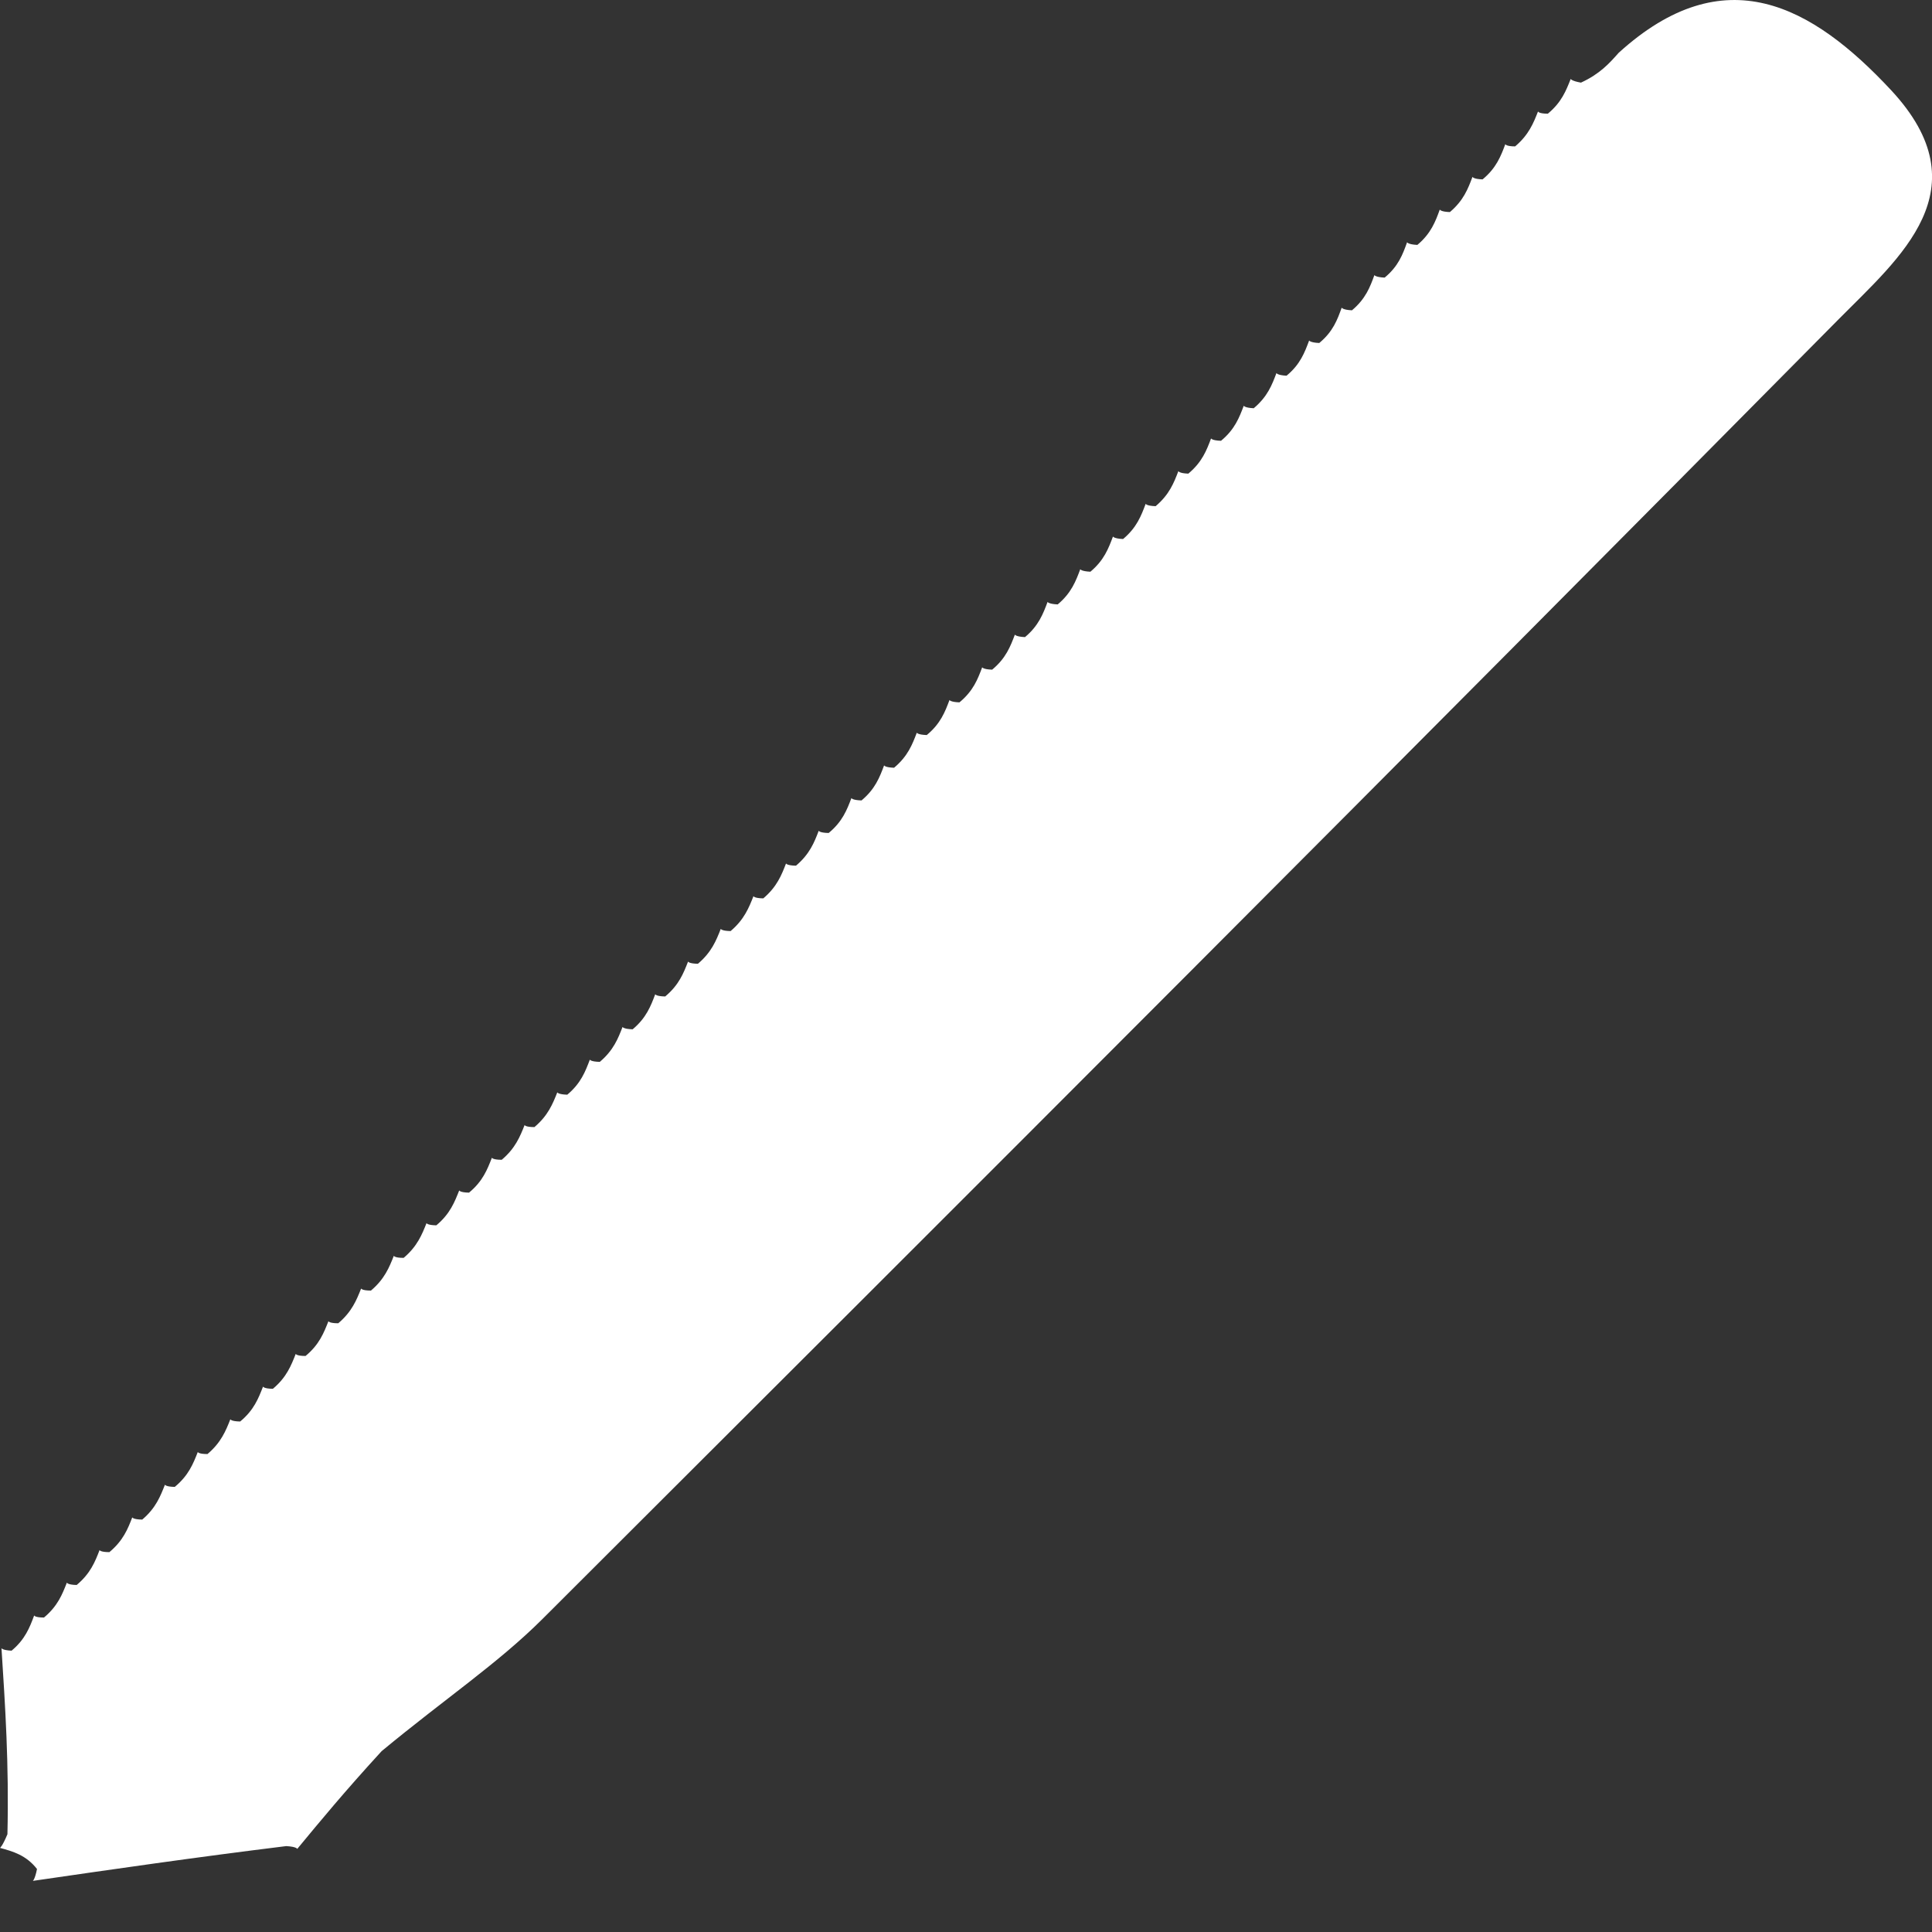 <svg width="13" height="13" viewBox="0 0 13 13" fill="none" xmlns="http://www.w3.org/2000/svg">
<rect x="0" y="0" width="13" height="13" fill="#333333" stroke="none"/>
<path d="M10.892 0.355C11.603 -0.29 12.192 0.035 12.725 0.607C13.345 1.274 12.781 1.734 12.372 2.148C9.476 5.075 6.564 7.987 3.649 10.895C3.35 11.193 2.992 11.432 2.568 11.783C2.316 12.058 2.158 12.25 2 12.441C2 12.441 1.997 12.426 1.926 12.422C1.31 12.498 0.765 12.577 0.221 12.656C0.221 12.656 0.235 12.647 0.249 12.576C0.175 12.482 0.087 12.458 0 12.434C0 12.434 0.015 12.426 0.05 12.342C0.061 11.869 0.035 11.479 0.01 11.09C0.01 11.09 0.015 11.104 0.078 11.107C0.17 11.03 0.2 10.95 0.23 10.87C0.23 10.87 0.234 10.884 0.296 10.884C0.389 10.806 0.419 10.728 0.45 10.649C0.45 10.649 0.454 10.664 0.516 10.665C0.609 10.587 0.64 10.508 0.67 10.43C0.67 10.43 0.674 10.444 0.736 10.444C0.829 10.366 0.86 10.288 0.89 10.21C0.89 10.21 0.894 10.224 0.957 10.225C1.049 10.147 1.079 10.068 1.11 9.99C1.11 9.99 1.114 10.004 1.176 10.005C1.269 9.928 1.3 9.849 1.331 9.77C1.331 9.77 1.334 9.784 1.396 9.784C1.488 9.706 1.519 9.628 1.55 9.55C1.55 9.55 1.554 9.564 1.616 9.565C1.709 9.488 1.739 9.409 1.77 9.33C1.77 9.33 1.774 9.344 1.836 9.345C1.929 9.267 1.959 9.188 1.99 9.11C1.99 9.11 1.994 9.124 2.056 9.124C2.149 9.047 2.179 8.968 2.21 8.89C2.21 8.89 2.214 8.904 2.276 8.904C2.368 8.826 2.399 8.748 2.43 8.67C2.43 8.67 2.434 8.684 2.496 8.684C2.588 8.606 2.619 8.528 2.65 8.45C2.65 8.45 2.654 8.464 2.716 8.464C2.808 8.386 2.839 8.308 2.87 8.23C2.87 8.23 2.874 8.244 2.936 8.245C3.029 8.167 3.059 8.088 3.09 8.01C3.09 8.01 3.094 8.024 3.156 8.025C3.249 7.948 3.279 7.869 3.31 7.79C3.31 7.79 3.314 7.804 3.376 7.804C3.468 7.726 3.499 7.648 3.53 7.57C3.53 7.57 3.534 7.584 3.596 7.584C3.688 7.506 3.719 7.428 3.75 7.35C3.75 7.35 3.754 7.364 3.817 7.366C3.909 7.289 3.939 7.209 3.969 7.13C3.969 7.13 3.974 7.144 4.036 7.145C4.128 7.067 4.159 6.988 4.189 6.91C4.189 6.91 4.194 6.924 4.257 6.926C4.349 6.849 4.379 6.769 4.409 6.69C4.409 6.69 4.414 6.704 4.476 6.705C4.569 6.627 4.599 6.549 4.63 6.47C4.63 6.47 4.634 6.484 4.696 6.485C4.788 6.407 4.819 6.329 4.85 6.25C4.85 6.25 4.854 6.264 4.916 6.265C5.008 6.187 5.039 6.108 5.07 6.03C5.07 6.03 5.074 6.044 5.136 6.045C5.228 5.967 5.259 5.888 5.289 5.81C5.289 5.81 5.294 5.824 5.356 5.825C5.448 5.747 5.479 5.669 5.509 5.59C5.509 5.59 5.514 5.604 5.576 5.605C5.669 5.528 5.699 5.449 5.729 5.37C5.729 5.37 5.734 5.384 5.797 5.386C5.889 5.309 5.919 5.23 5.949 5.15C5.949 5.15 5.954 5.164 6.016 5.166C6.109 5.088 6.139 5.009 6.169 4.93C6.169 4.93 6.174 4.944 6.236 4.946C6.329 4.869 6.359 4.79 6.389 4.71C6.389 4.71 6.394 4.724 6.456 4.726C6.549 4.649 6.579 4.57 6.609 4.49C6.609 4.49 6.614 4.504 6.676 4.506C6.769 4.429 6.799 4.349 6.829 4.27C6.829 4.27 6.834 4.284 6.897 4.287C6.989 4.21 7.019 4.13 7.049 4.05C7.049 4.05 7.054 4.064 7.117 4.067C7.209 3.99 7.239 3.91 7.269 3.83C7.269 3.83 7.274 3.844 7.337 3.847C7.429 3.77 7.459 3.69 7.489 3.61C7.489 3.61 7.494 3.624 7.557 3.627C7.649 3.55 7.679 3.47 7.709 3.39C7.709 3.39 7.714 3.404 7.776 3.406C7.868 3.328 7.899 3.249 7.929 3.17C7.929 3.17 7.934 3.185 7.996 3.187C8.089 3.109 8.119 3.03 8.149 2.95C8.149 2.95 8.154 2.964 8.216 2.966C8.309 2.889 8.339 2.809 8.369 2.73C8.369 2.73 8.374 2.744 8.436 2.747C8.529 2.669 8.559 2.59 8.589 2.51C8.589 2.51 8.594 2.525 8.657 2.528C8.75 2.451 8.779 2.371 8.809 2.291C8.809 2.291 8.814 2.305 8.877 2.308C8.97 2.231 8.999 2.151 9.028 2.07C9.028 2.07 9.034 2.085 9.097 2.088C9.189 2.011 9.219 1.931 9.248 1.851C9.248 1.851 9.254 1.865 9.317 1.868C9.41 1.791 9.439 1.711 9.468 1.63C9.468 1.63 9.474 1.645 9.537 1.648C9.629 1.571 9.659 1.49 9.688 1.41C9.688 1.41 9.693 1.425 9.756 1.427C9.848 1.349 9.878 1.27 9.908 1.19C9.908 1.19 9.913 1.205 9.976 1.207C10.069 1.13 10.099 1.05 10.129 0.97C10.129 0.97 10.133 0.985 10.195 0.985C10.287 0.907 10.318 0.829 10.349 0.75C10.349 0.75 10.353 0.765 10.415 0.765C10.508 0.688 10.538 0.609 10.569 0.531C10.569 0.531 10.574 0.545 10.638 0.556C10.766 0.497 10.829 0.426 10.892 0.355Z" fill="white"/>
</svg>
